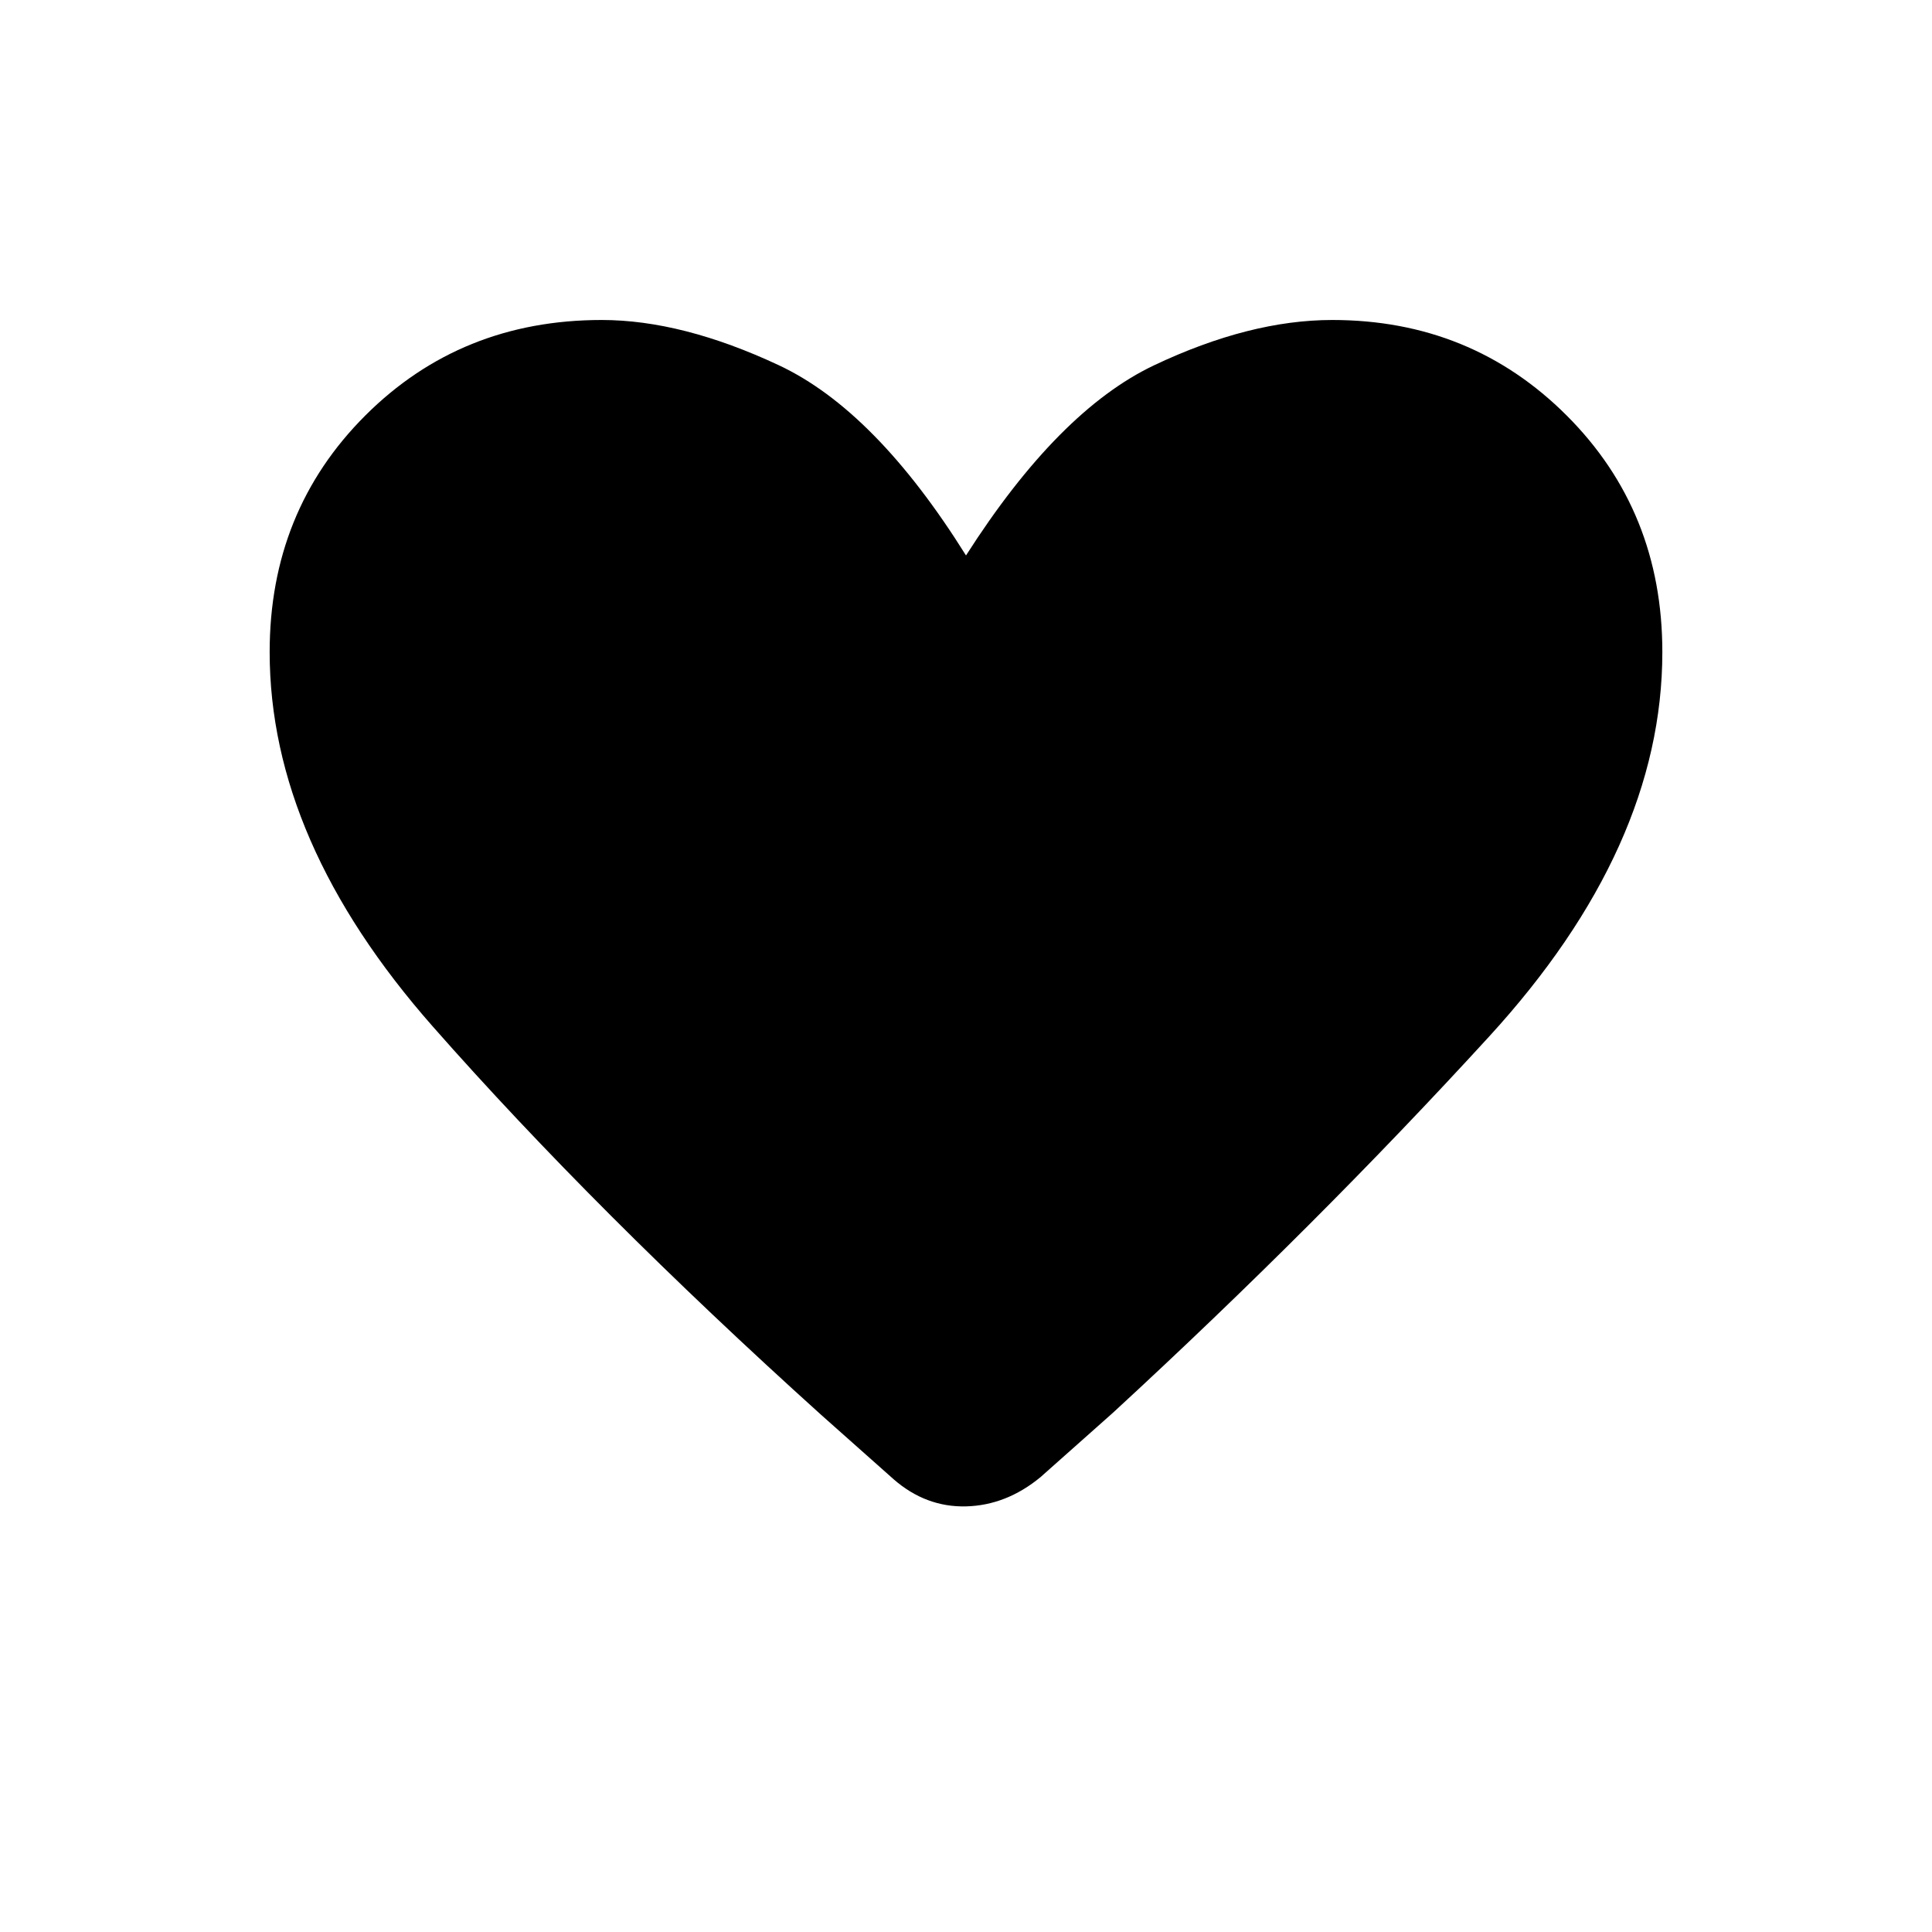 <svg xmlns="http://www.w3.org/2000/svg" height="40" width="40"><path d="M18.5 30.625 17 29.292Q12.333 25.083 8.958 21.25Q5.583 17.417 5.583 13.5Q5.583 10.583 7.562 8.604Q9.542 6.625 12.458 6.625Q14.125 6.625 16.125 7.562Q18.125 8.5 20 11.5Q21.917 8.5 23.896 7.562Q25.875 6.625 27.583 6.625Q30.458 6.625 32.438 8.604Q34.417 10.583 34.417 13.5Q34.417 17.542 30.833 21.458Q27.25 25.375 23.042 29.25L21.542 30.583Q20.833 31.167 20 31.188Q19.167 31.208 18.5 30.625Z"/></svg>